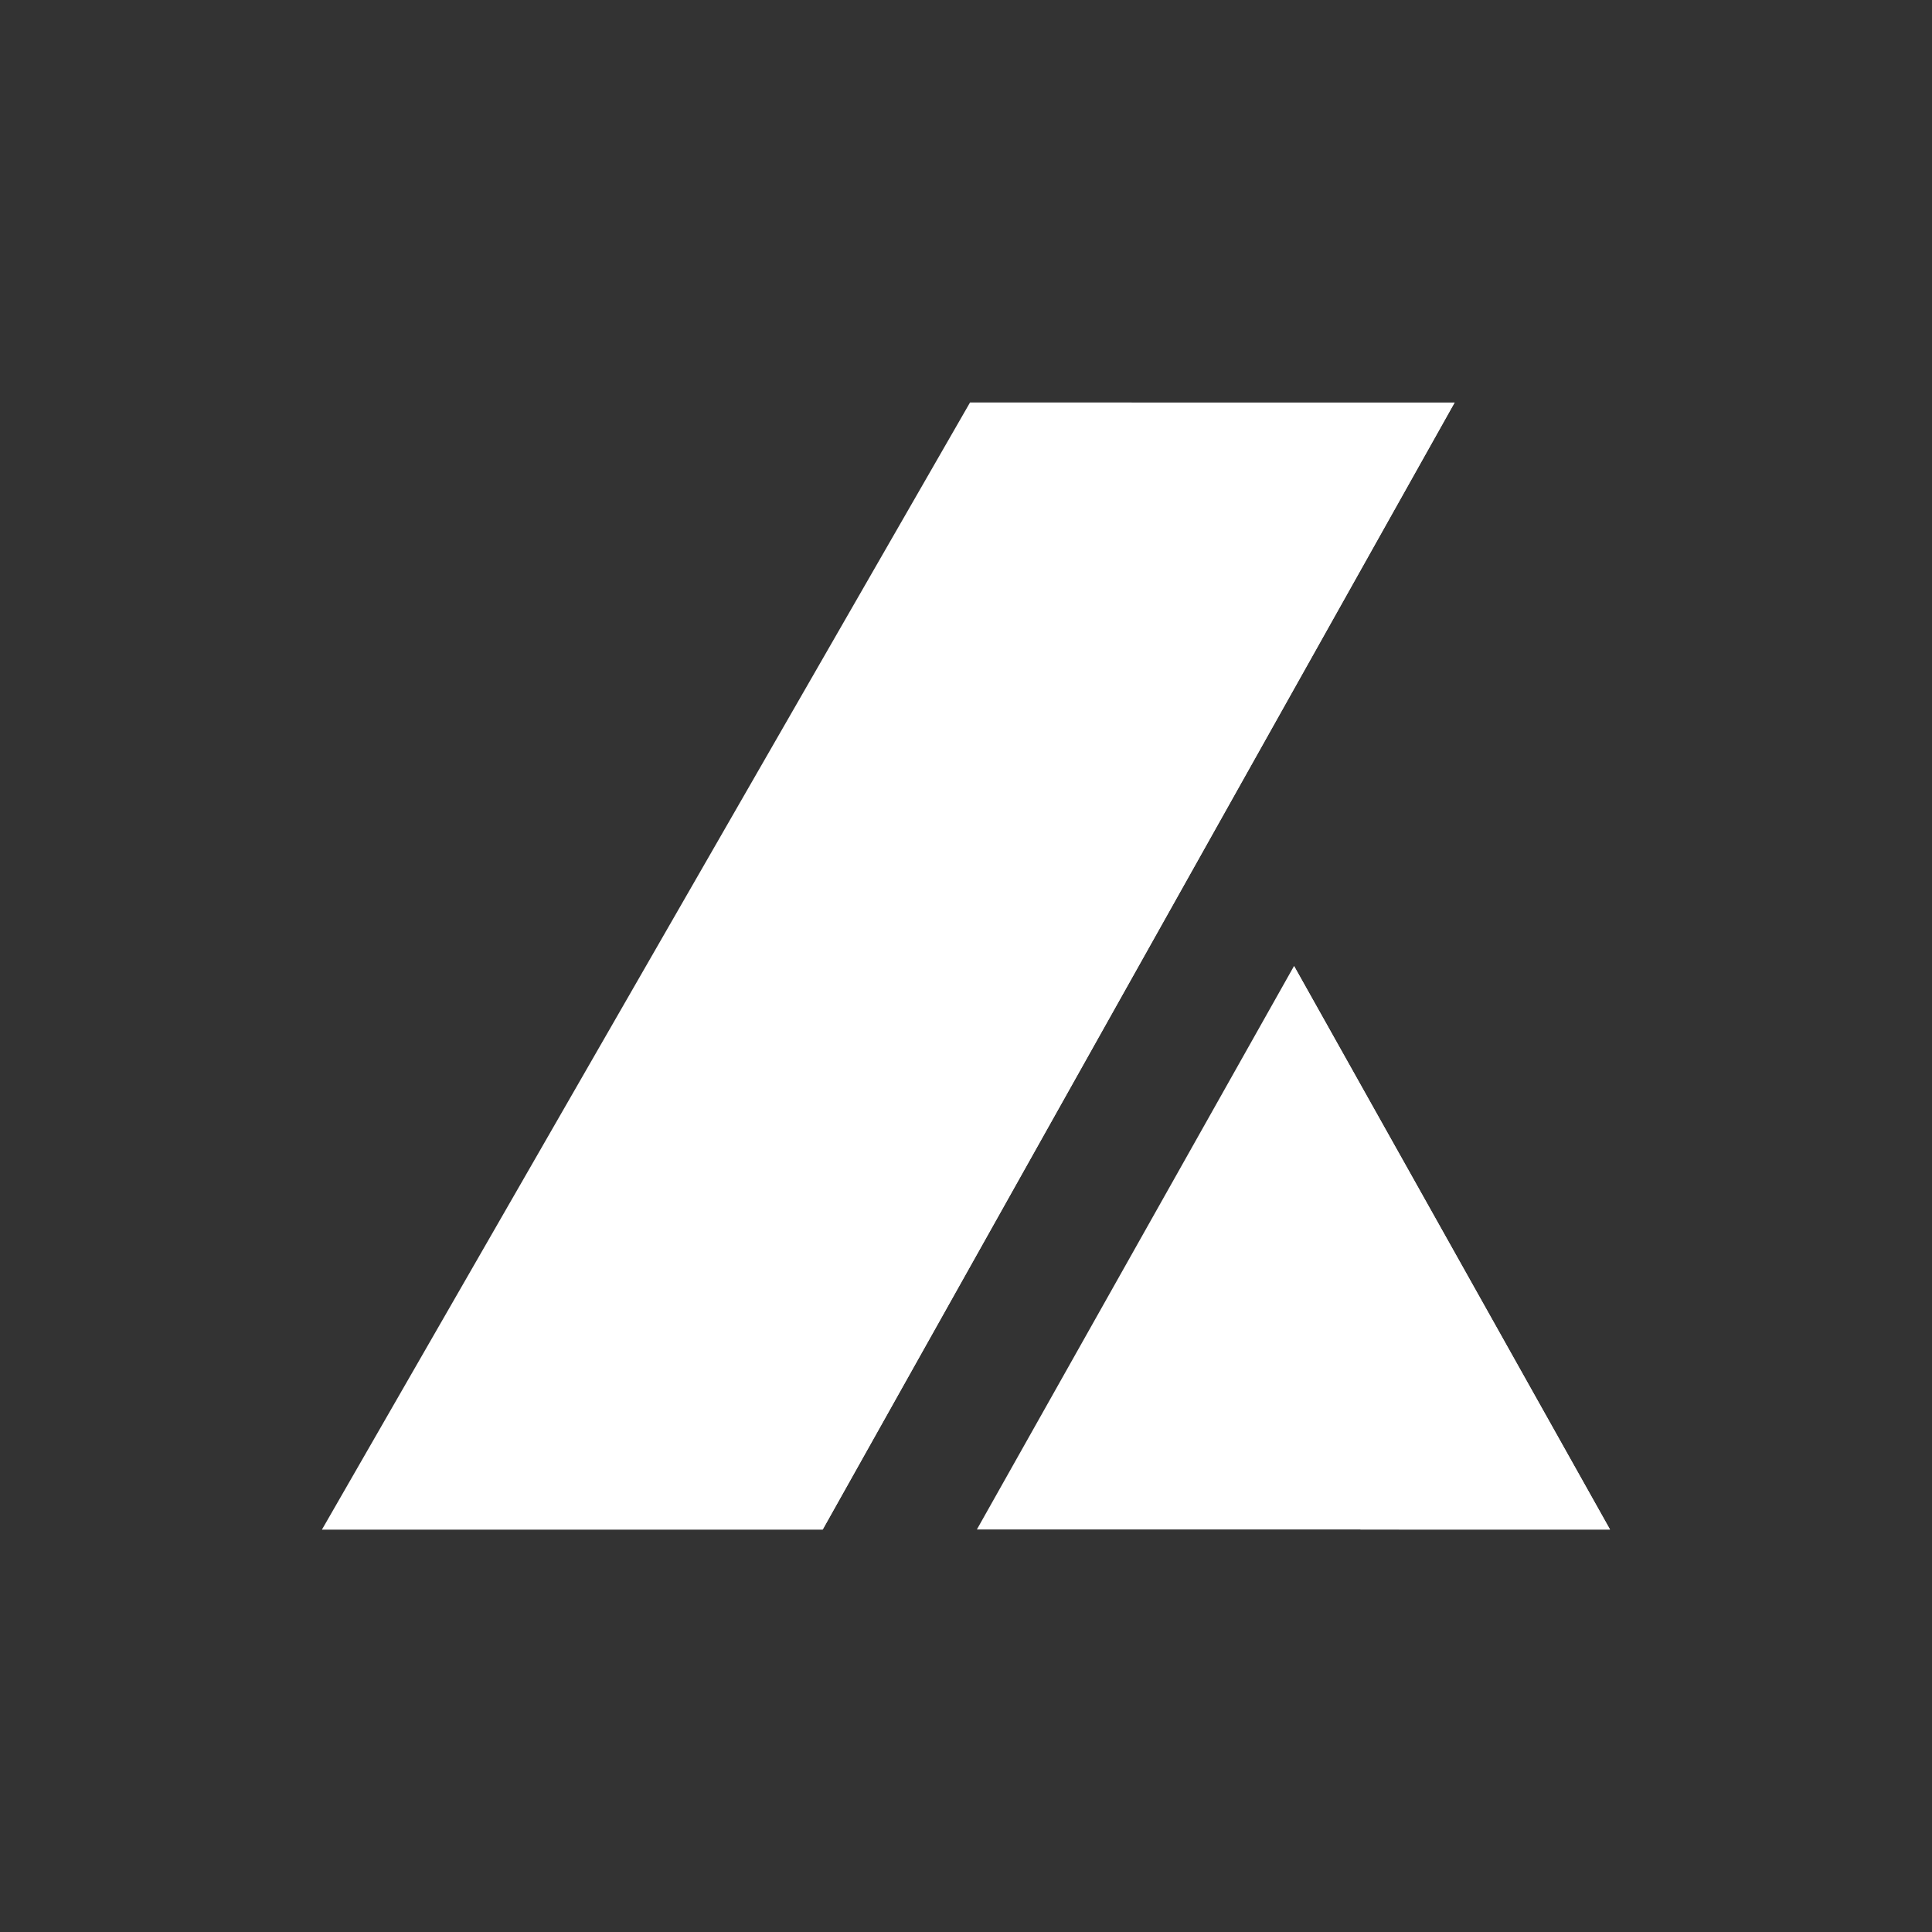 <svg xmlns="http://www.w3.org/2000/svg" width="24" height="24" fill="none" viewBox="0 0 24 24">
    <rect x="0" y="0" width="24" height="24" fill="#333333" stroke="none"/>
    <path fill="#fff" d="M12.05 5 4 19h6.22l7.85-14z"/>
    <path fill="#fff" d="M18.065 5 4 19h6.22l7.85-14zm-5.93 14H20l-3.925-7z"/>
    <path fill="#fff" d="M16.9 19H20l-3.925-7z"/>
</svg>
